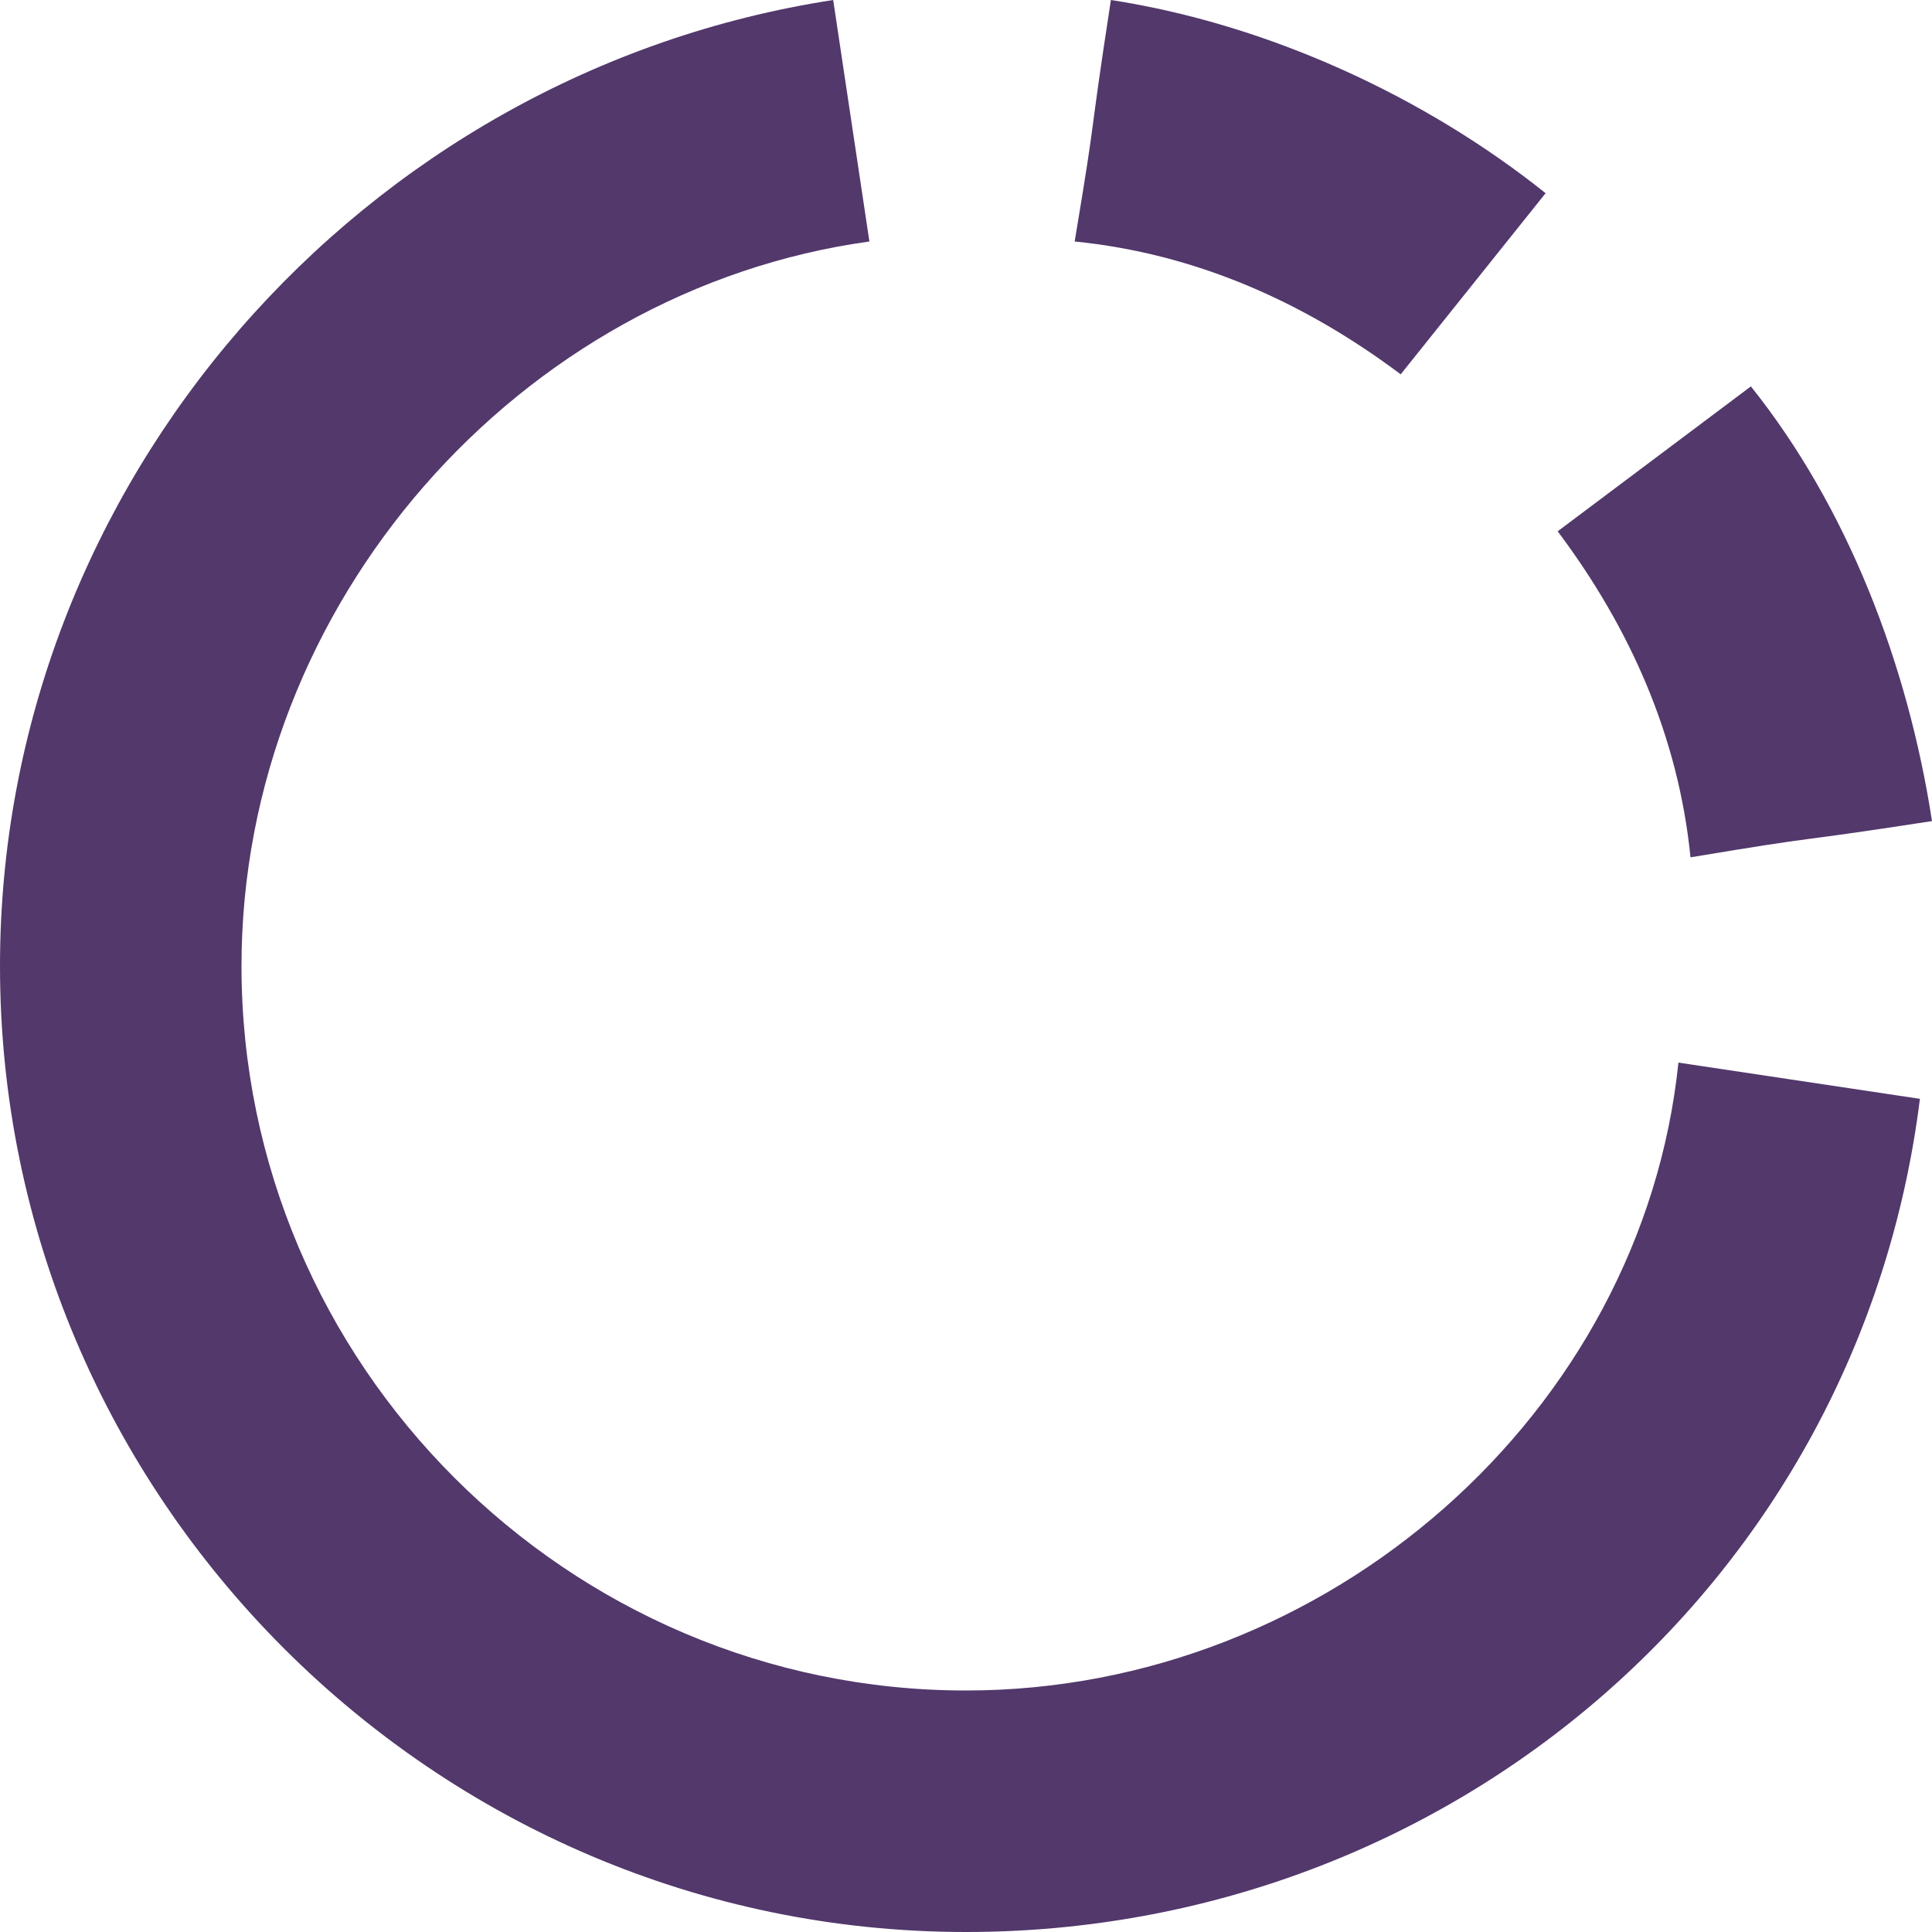 <?xml version="1.0"?>
<svg id="icon-progress-ring" xmlns="http://www.w3.org/2000/svg" xmlns:xlink="http://www.w3.org/1999/xlink" xmlns:svgjs="http://svgjs.com/svgjs" version="1.1" viewBox="0 0 16 16" style="enable-background:new 0 0 512 512" xml:space="preserve" class=""><g><g xmlns="http://www.w3.org/2000/svg" id="XMLID_214_"><path id="XMLID_215_" d="m16 6.8c-.2-1.3-.7-2.6-1.5-3.6l-1.6 1.2c.6.8 1 1.7 1.1 2.7 1.2-.2.7-.1 2-.3z" fill="#52386b" data-original="#000000" class=""/><path id="XMLID_557_" d="m12.8 1.6c-1-.8-2.3-1.4-3.6-1.6-.2 1.3-.1.8-.3 2 1 .1 1.9.5 2.7 1.1z" fill="#52386b" data-original="#000000" class=""/><path id="XMLID_558_" d="m8 14c-3.3 0-6-2.7-6-6 0-3 2.3-5.6 5.2-6l-.3-2c-3.9.6-6.9 4-6.9 8 0 4.4 3.6 8 8 8 4 0 7.4-2.9 7.9-6.9l-2-.3c-.3 2.9-2.9 5.2-5.9 5.2z" fill="#52386b" data-original="#000000" class=""/></g></g></svg>

